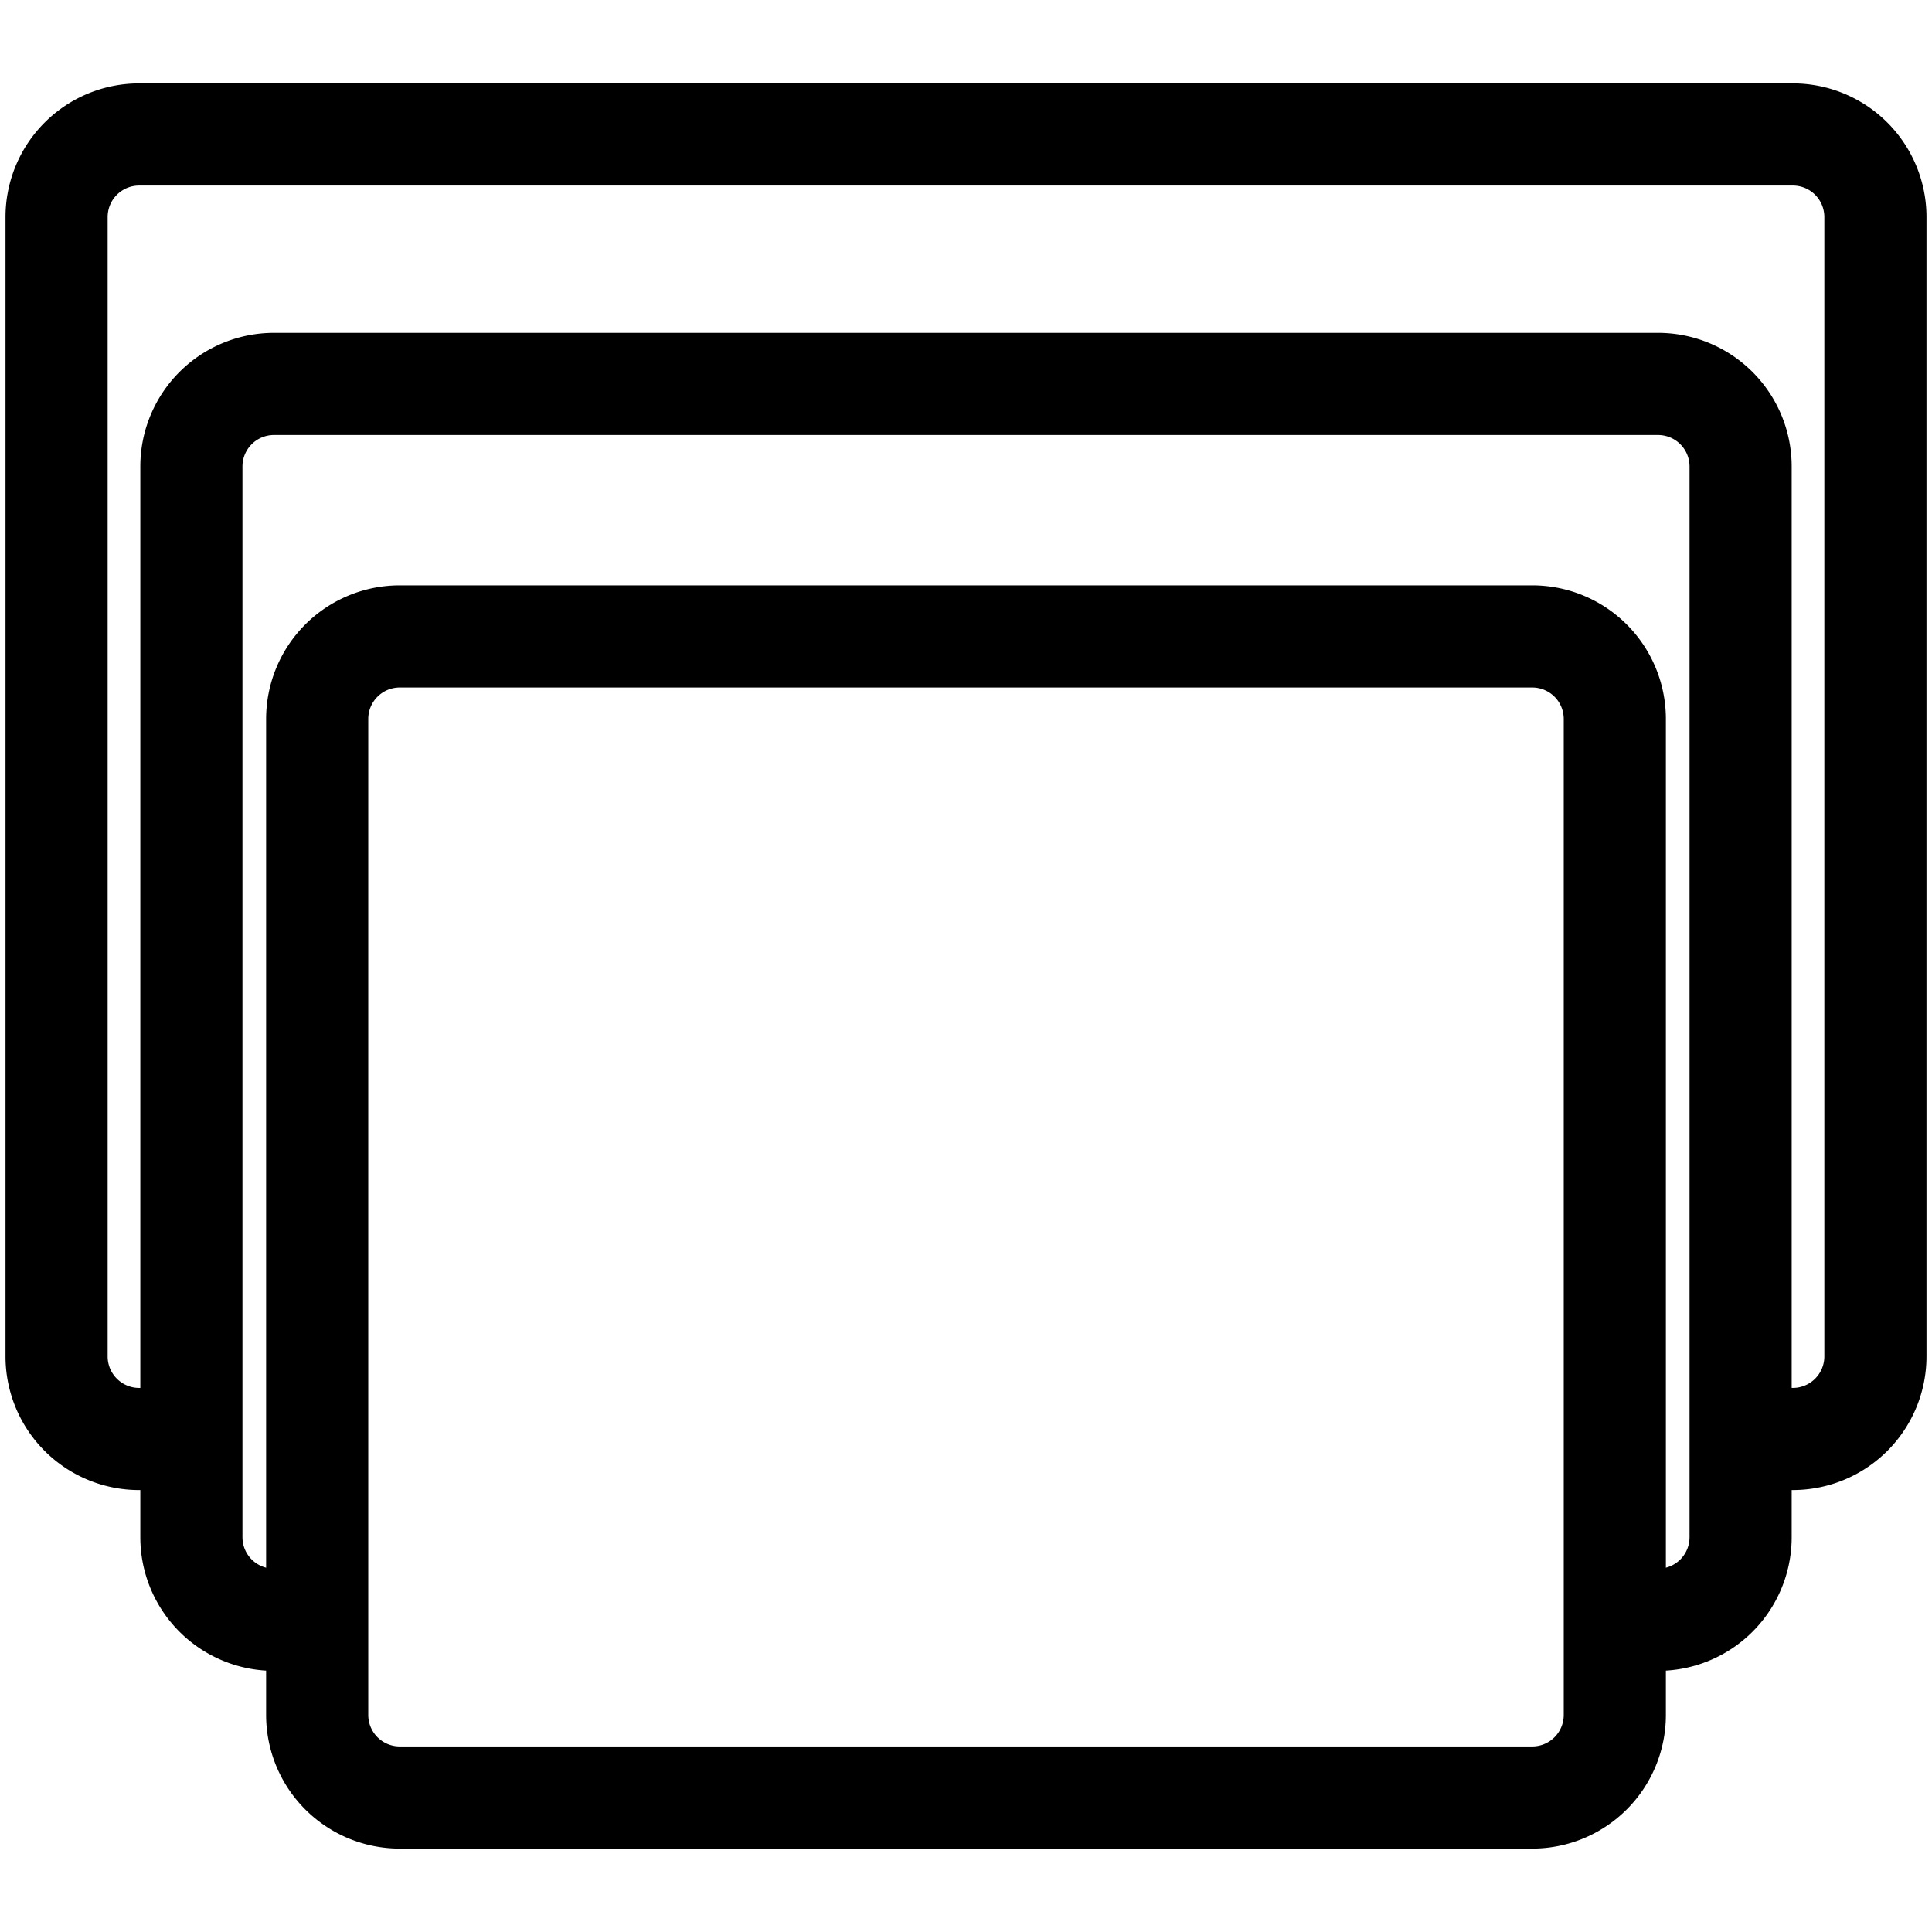 <?xml version="1.0" encoding="UTF-8" standalone="no"?>
<!-- Created with Inkscape (http://www.inkscape.org/) -->

<svg
   width="130mm"
   height="130mm"
   viewBox="0 0 130 130"
   version="1.1"
   id="svg5"
   sodipodi:docname="gallery_icon.svg"
   inkscape:version="1.2.1 (9c6d41e410, 2022-07-14)"
   xmlns:inkscape="http://www.inkscape.org/namespaces/inkscape"
   xmlns:sodipodi="http://sodipodi.sourceforge.net/DTD/sodipodi-0.dtd"
   xmlns="http://www.w3.org/2000/svg"
   xmlns:svg="http://www.w3.org/2000/svg">
  <sodipodi:namedview
     id="namedview10"
     pagecolor="#505050"
     bordercolor="#eeeeee"
     borderopacity="1"
     inkscape:showpageshadow="0"
     inkscape:pageopacity="0"
     inkscape:pagecheckerboard="0"
     inkscape:deskcolor="#505050"
     inkscape:document-units="mm"
     showgrid="false"
     inkscape:zoom="0.5946522"
     inkscape:cx="66.425383"
     inkscape:cy="218.61518"
     inkscape:window-width="1920"
     inkscape:window-height="1017"
     inkscape:window-x="-8"
     inkscape:window-y="-8"
     inkscape:window-maximized="1"
     inkscape:current-layer="svg5" />
  <defs
     id="defs2" />
  <g
     id="layer1"
     transform="translate(-40,-71.809)">
    <path
       id="rect234"
       style="display:inline;fill:none;fill-opacity:0;stroke:#000000;stroke-width:6.873;stroke-dasharray:none;stroke-opacity:1"
       d="m 52.878,168.636 h -3.515 a 5.556,5.556 0 0 1 -5.556,-5.556 V 86.413 a 5.556,5.556 0 0 1 5.556,-5.556 v 0 H 160.637 a 5.556,5.556 0 0 1 5.556,5.556 v 76.666 a 5.556,5.556 0 0 1 -5.556,5.556 h -3.515" />
    <path
       id="path2840"
       style="display:none;fill:none;fill-opacity:0;stroke:#000000;stroke-width:6.873;stroke-dasharray:none;stroke-opacity:1"
       d="M 157.122,168.636 H 52.878" />
    <path
       id="rect234-5"
       style="display:inline;fill:none;fill-opacity:0;stroke:#000000;stroke-width:6.873;stroke-dasharray:none;stroke-opacity:1"
       d="m 61.343,180.8 h -2.909 a 5.556,5.556 0 0 1 -5.556,-5.556 v -72.045 a 5.556,5.556 0 0 1 5.556,-5.556 v 0 h 93.132 a 5.556,5.556 0 0 1 5.556,5.556 v 72.045 A 5.556,5.556 0 0 1 151.566,180.8 l -2.909,-1e-5" />
    <path
       id="path2814"
       style="display:none;fill:none;fill-opacity:0;stroke:#000000;stroke-width:6.873;stroke-dasharray:none;stroke-opacity:1"
       d="M 148.657,180.8 61.343,180.8" />
    <path
       style="display:inline;fill:#000000;fill-opacity:0;stroke:#000000;stroke-width:6.873;stroke-dasharray:none;stroke-opacity:1"
       id="rect234-3"
       width="87.314"
       height="78.13"
       x="61.343"
       y="114.632"
       d="M 66.899,114.632 H 143.101 a 5.556,5.556 45 0 1 5.556,5.556 v 67.017 a 5.556,5.556 135 0 1 -5.556,5.556 H 66.899 a 5.556,5.556 45 0 1 -5.556,-5.556 V 120.188 a 5.556,5.556 135 0 1 5.556,-5.556 z"
       class="UnoptimicedTransforms" />
  </g>
</svg>
